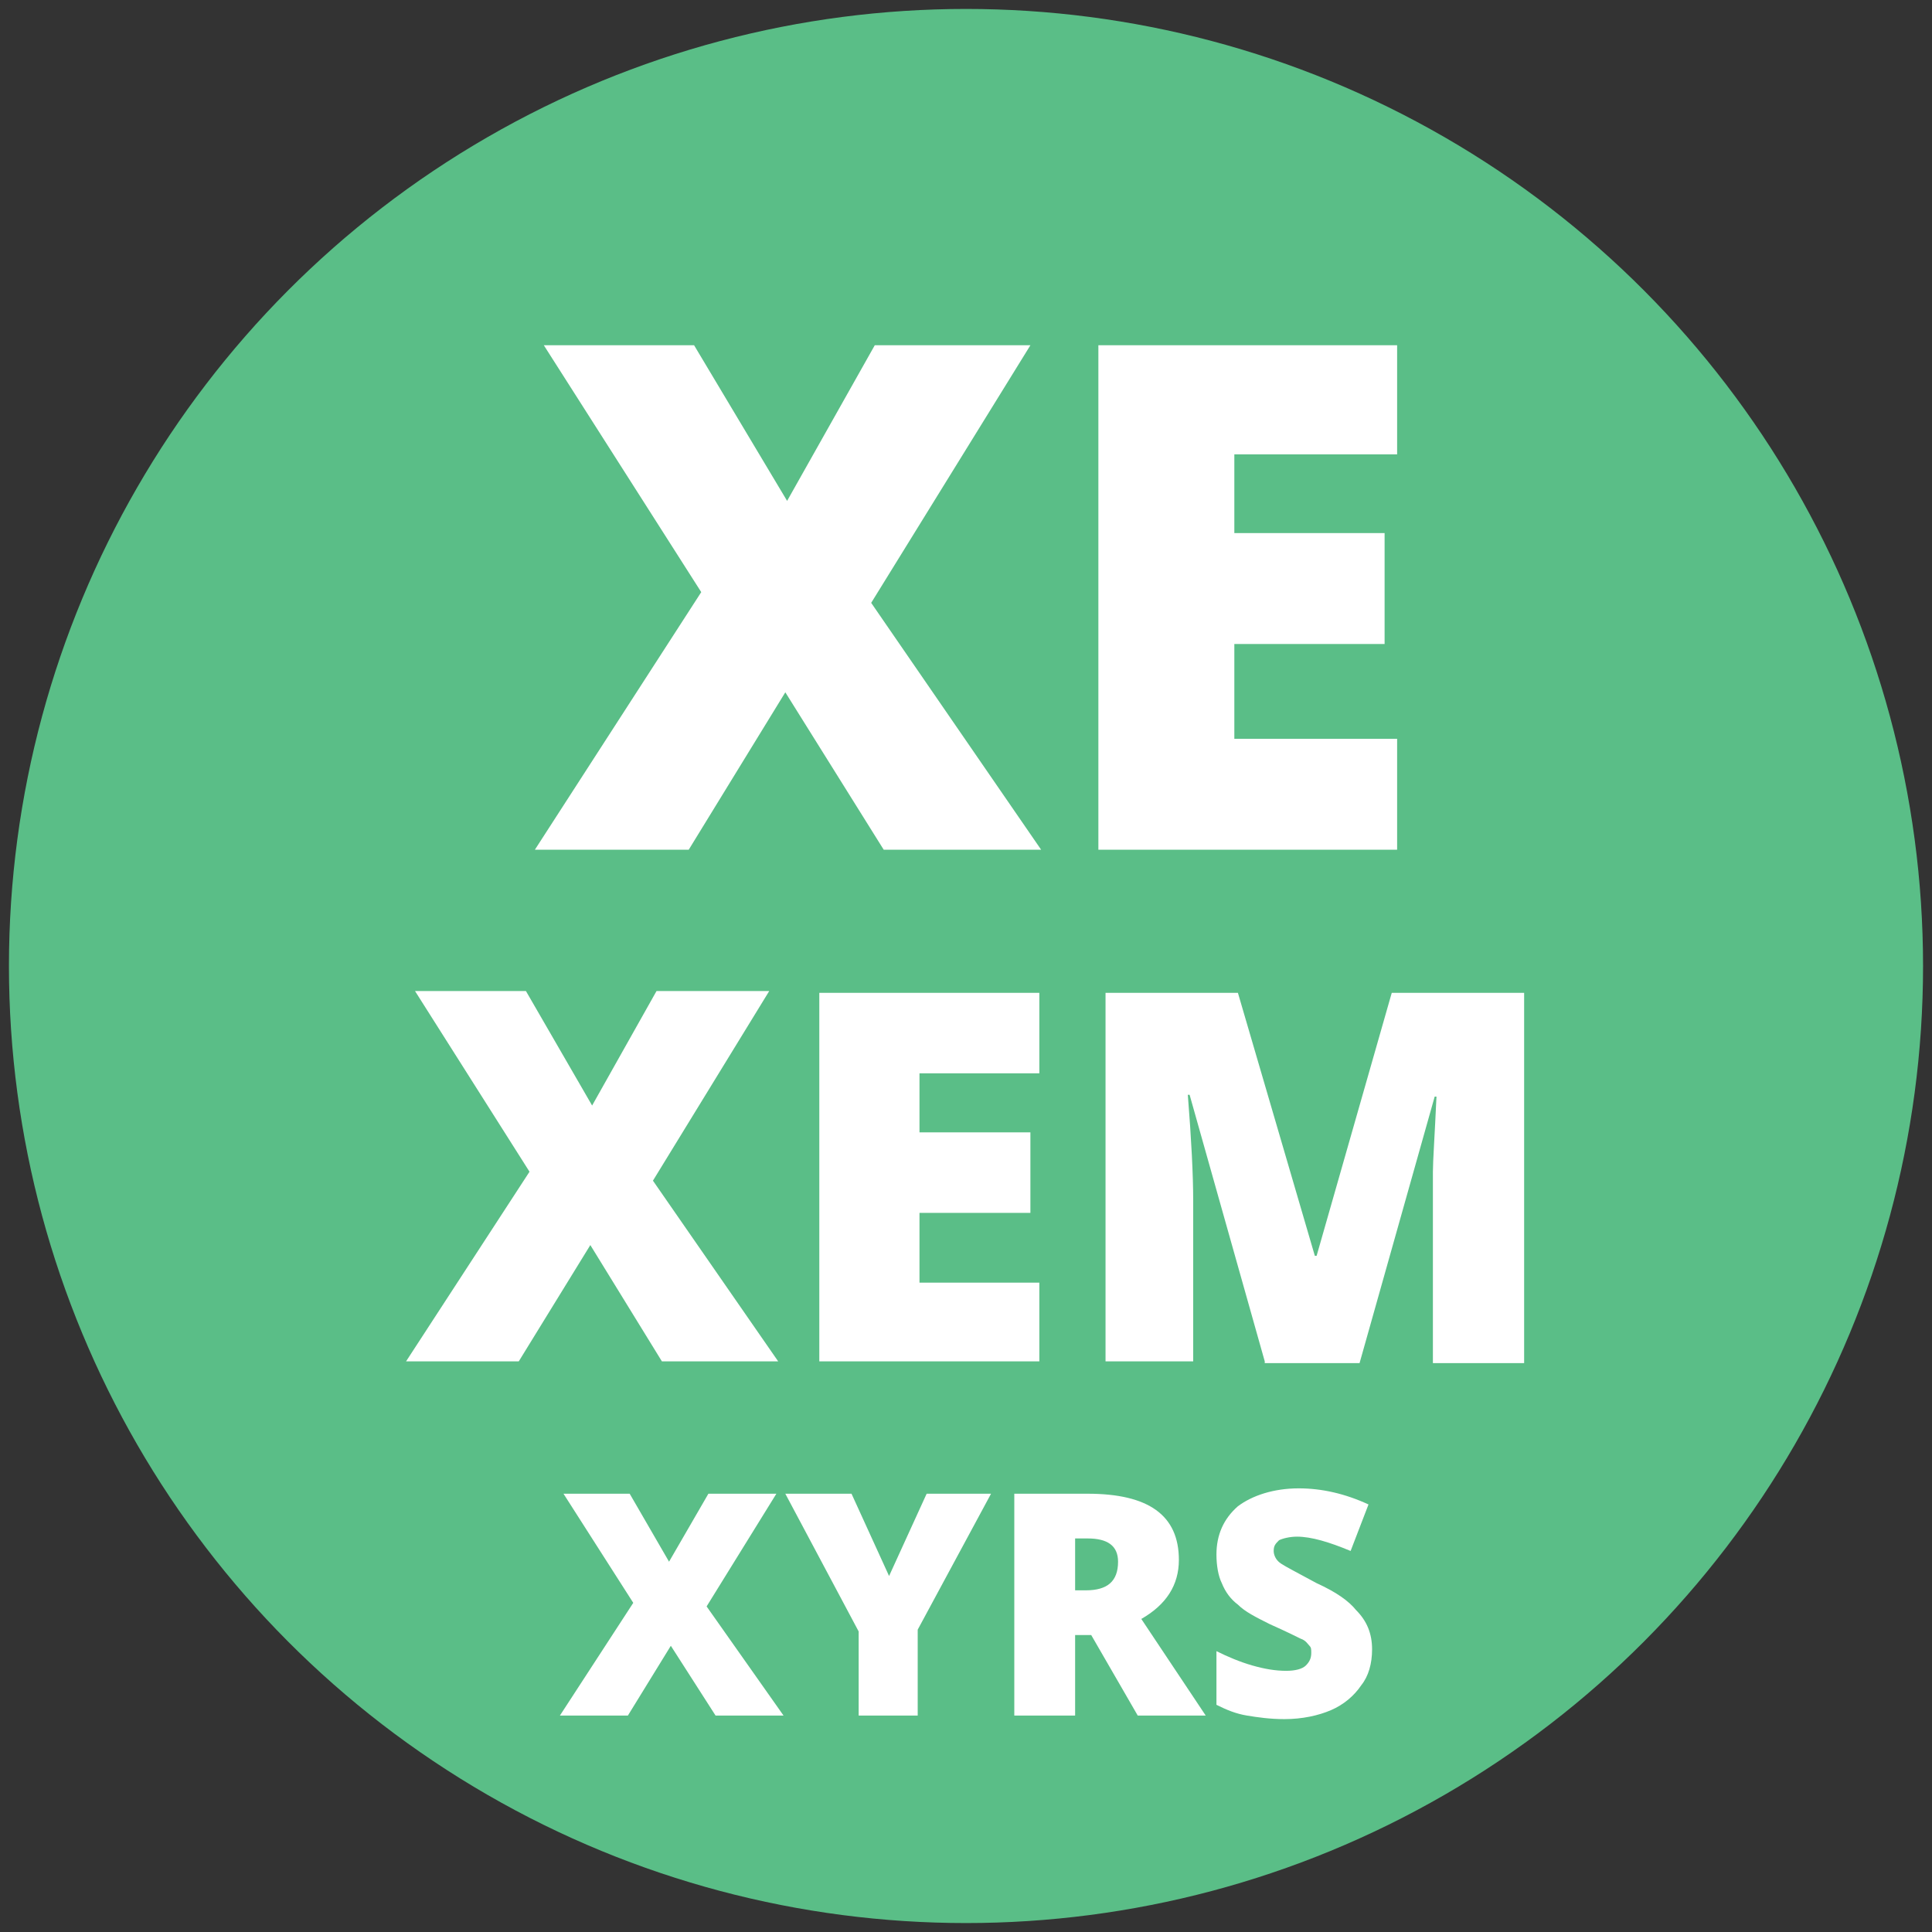 <svg xmlns="http://www.w3.org/2000/svg" viewBox="0 0 108 108"><rect x="0" y="0" width="108" height="108" fill="#333333" stroke="none"/><style>.st0{fill:#5abe87}.st5{fill:#fff}</style><circle class="st0" cx="54" cy="54" r="53.5"/><path class="st5" d="M58.2 47.5h-8.8l-5.5-8.8-5.4 8.8h-8.6l9.3-14.4-8.8-13.8h8.4L44 28l4.9-8.7h8.7l-8.9 14.4 9.5 13.8zM78.1 47.5H61.4V19.3h16.7v6.1H69v4.4h8.4V36H69v5.3h9.1v6.2zM43.5 76.1H37l-4-6.5-4 6.5h-6.3l6.9-10.6-6.4-10.1h6.2l3.7 6.4 3.6-6.4H43L36.5 66l7 10.1zM58.1 76.1H45.8V55.5h12.3V60h-6.7v3.3h6.2v4.5h-6.2v3.9h6.7v4.4zM70.7 76.1l-4.2-14.9h-.1c.2 2.5.3 4.5.3 5.9v9h-4.9V55.5h7.4l4.3 14.7h.1l4.2-14.7h7.4v20.7h-5.1v-9.1-1.6c0-.6.1-2 .2-4.2h-.1L76 76.2h-5.3z"/><g><path class="st5" d="M43.8 95.9H40L37.5 92l-2.4 3.9h-3.8l4.1-6.3-3.9-6.1h3.7l2.2 3.8 2.2-3.8h3.8l-3.9 6.3 4.3 6.1zM49.7 88.1l2.1-4.6h3.6l-4.1 7.6v4.8H48v-4.7l-4.1-7.7h3.7l2.1 4.6zM60.1 91.4v4.5h-3.4V83.5h4.1c3.4 0 5.1 1.2 5.1 3.7 0 1.4-.7 2.5-2.1 3.3l3.6 5.4h-3.8L61 91.4h-.9zm0-2.5h.6c1.2 0 1.8-.5 1.8-1.6 0-.9-.6-1.3-1.7-1.3h-.7v2.9zM76.7 92.2c0 .8-.2 1.5-.6 2-.4.6-1 1.1-1.7 1.4-.7.3-1.6.5-2.6.5-.8 0-1.5-.1-2.1-.2s-1.1-.3-1.7-.6v-3c.6.3 1.3.6 2 .8.7.2 1.3.3 1.9.3.5 0 .9-.1 1.1-.3.2-.2.3-.4.3-.7 0-.2 0-.3-.1-.4-.1-.1-.2-.3-.5-.4-.2-.1-.8-.4-1.7-.8-.8-.4-1.4-.7-1.8-1.1-.4-.3-.7-.7-.9-1.2-.2-.4-.3-1-.3-1.6 0-1.1.4-2 1.2-2.7.8-.6 2-1 3.4-1 1.3 0 2.6.3 3.9.9l-1 2.6c-1.2-.5-2.2-.8-3-.8-.4 0-.8.1-1 .2-.2.2-.3.3-.3.6 0 .2.1.5.4.7.3.2.9.5 2 1.1 1.1.5 1.8 1 2.2 1.5.6.6.9 1.3.9 2.2z"/></g></svg>
